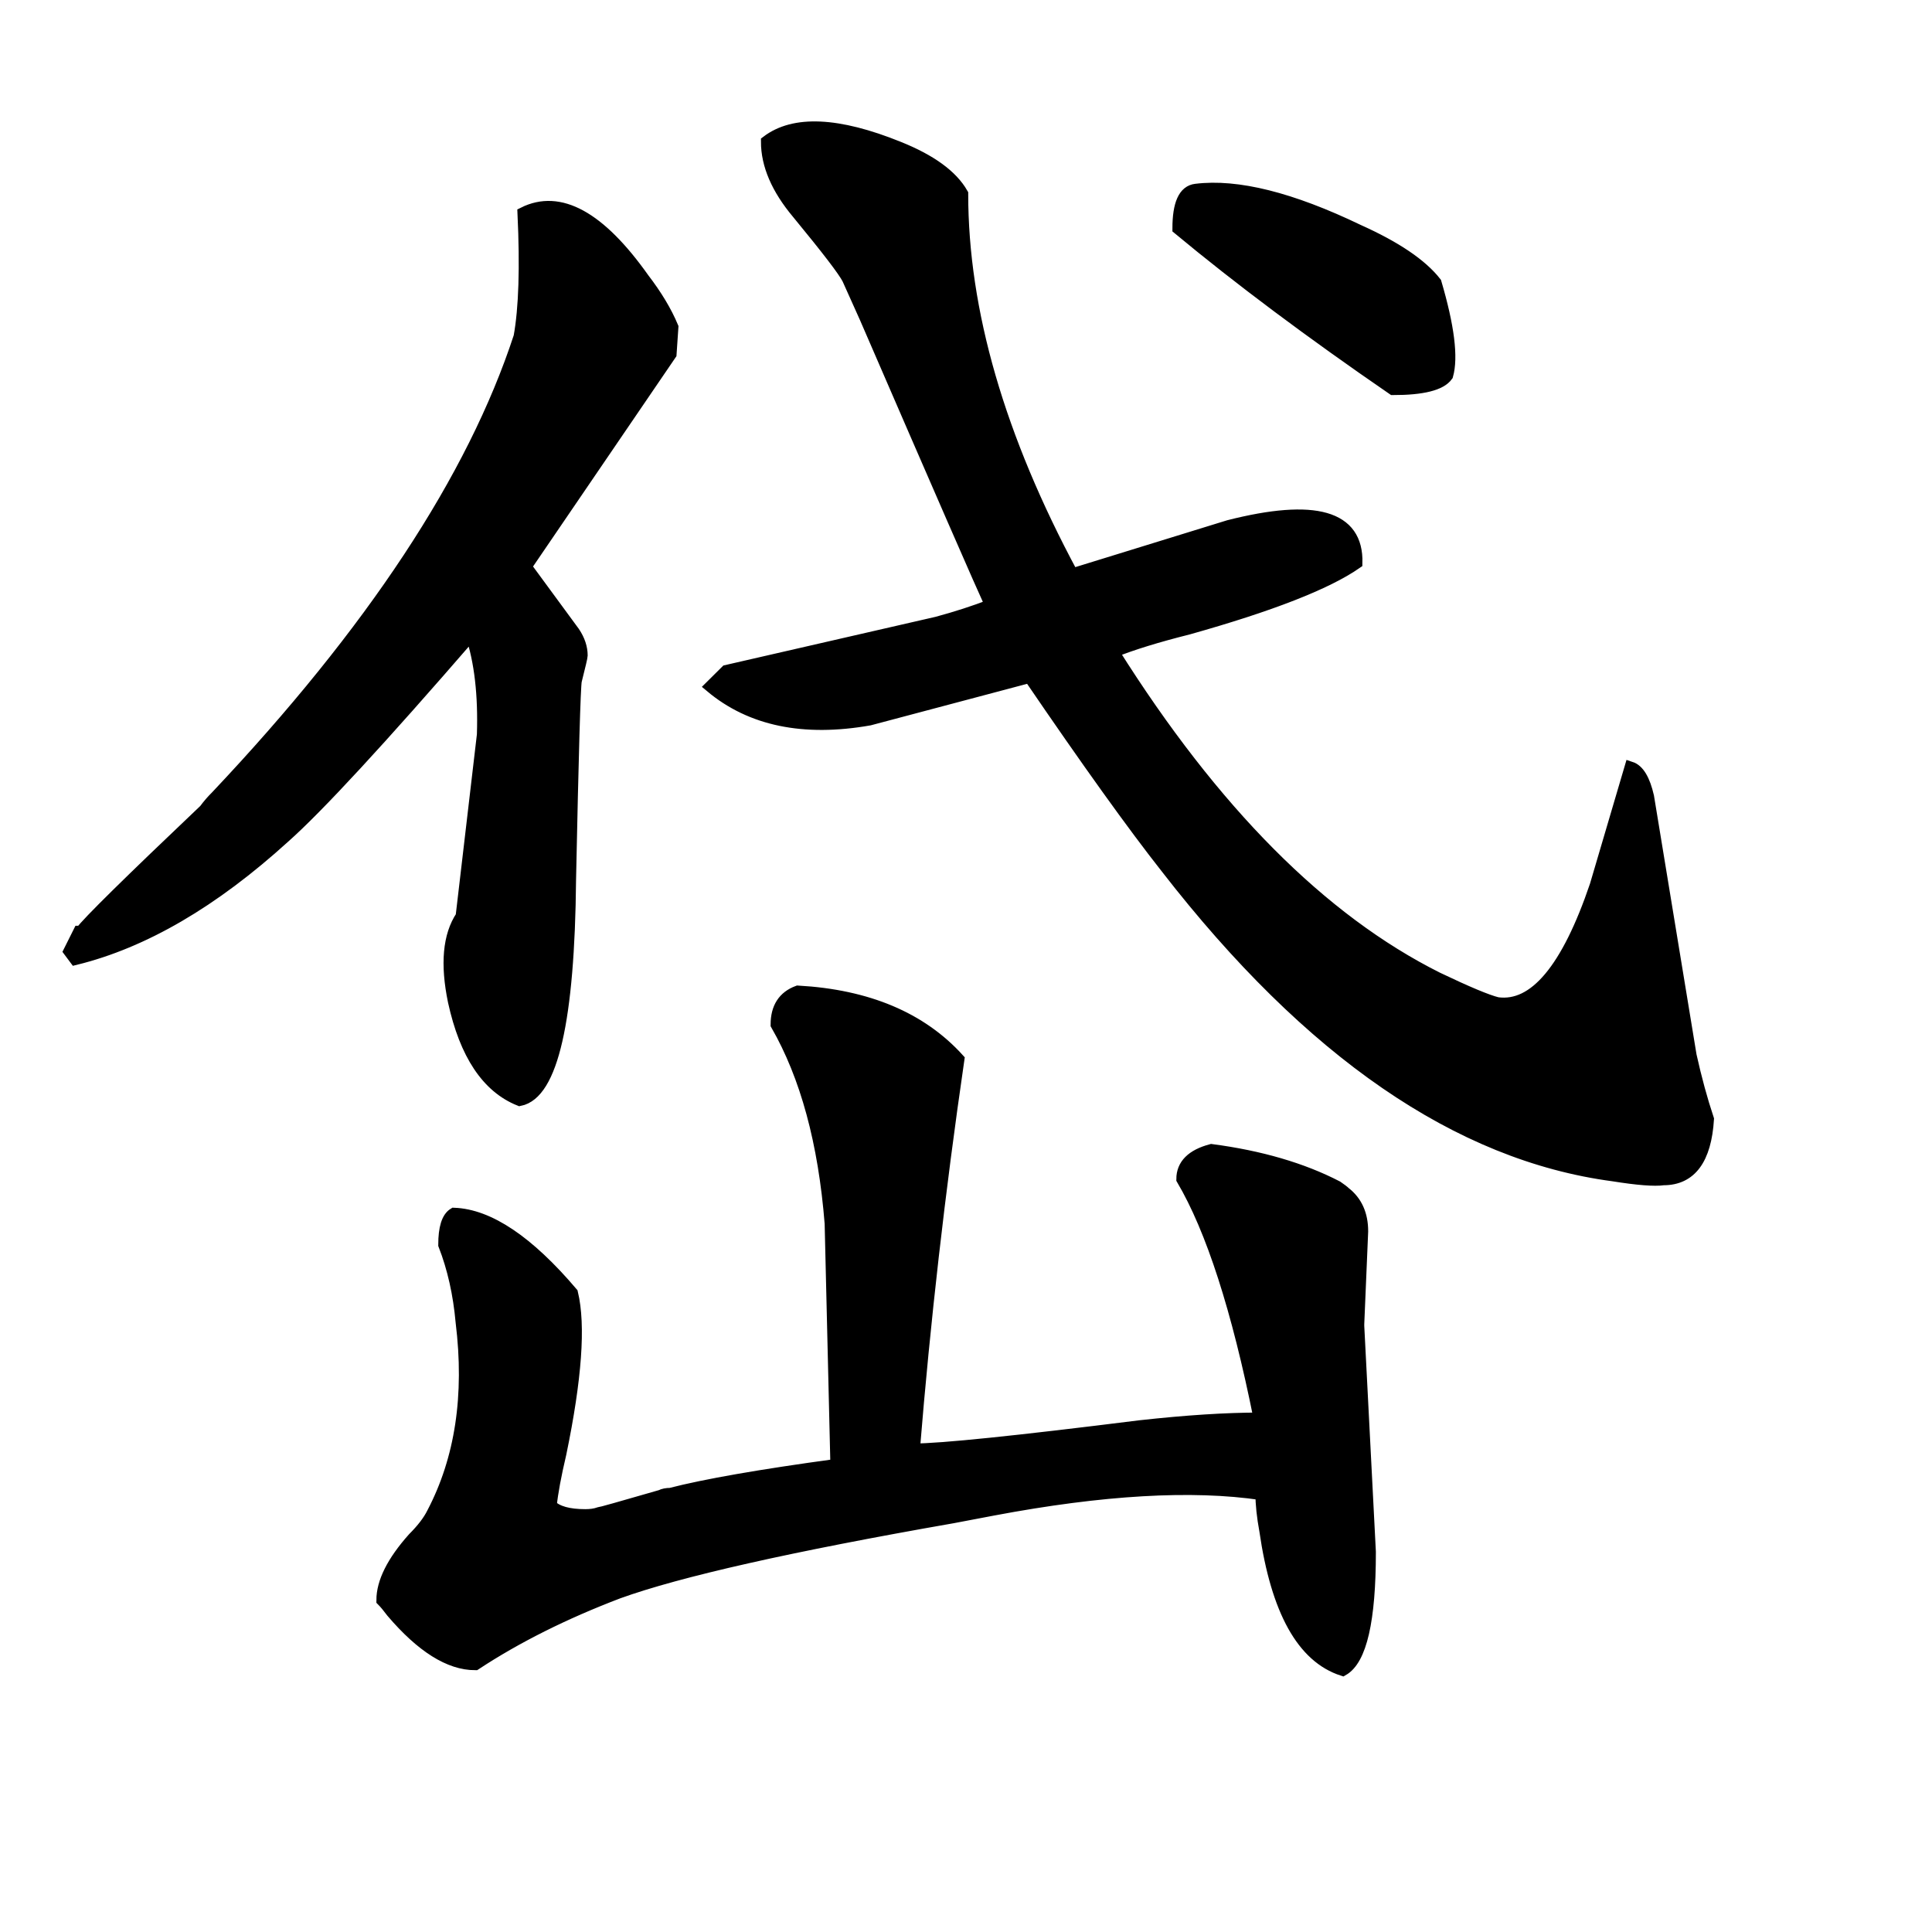 <svg width="158" height="158" version="1.1" xmlns="http://www.w3.org/2000/svg" xmlns:xlink="http://www.w3.org/1999/xlink"><path d="M118.34 30.70L118.34 30.70Q117.55 31.81 113.92 31.81L113.92 31.81Q103.81 24.86 96.38 18.69L96.38 18.69Q96.38 15.69 97.80 15.53L97.80 15.53Q102.86 14.90 111.07 18.85L111.07 18.85Q115.66 20.91 117.39 23.12L117.39 23.12Q118.97 28.49 118.34 30.70ZM139.67 91.53L139.67 91.53Q139.36 96.43 136.04 96.43L136.04 96.43Q134.93 96.59 131.93 96.11L131.93 96.11Q112.97 93.59 95.43 70.99L95.43 70.99Q91.32 65.78 84.21 55.35L84.21 55.35L71.10 58.83Q63.04 60.25 58.14 56.14L58.14 56.14L59.41 54.88L76.63 50.93Q79 50.29 81.05 49.50L81.05 49.50Q79.95 47.13 70.78 25.96L70.78 25.96Q69.99 24.22 69.36 22.80L69.36 22.80Q68.89 21.85 65.25 17.43L65.25 17.43Q62.73 14.43 62.73 11.58L62.73 11.58Q66.04 9.06 73.47 12.06L73.47 12.06Q77.42 13.64 78.68 15.85L78.68 15.85Q78.68 30.23 87.69 46.98L87.69 46.98L100.49 43.03Q111.07 40.34 110.92 46.03L110.92 46.03Q107.28 48.56 97.17 51.40L97.17 51.40Q93.38 52.35 91.01 53.30L91.01 53.30Q103.33 72.89 117.55 80.00L117.55 80.00Q121.19 81.74 122.45 82.05L122.45 82.05Q127.03 82.68 130.51 72.41L130.51 72.41L133.35 62.78Q134.30 63.09 134.77 65.15L134.77 65.15L138.25 86.32Q138.88 89.16 139.67 91.53ZM54.98 26.75L54.98 26.75L54.83 28.96L42.98 46.34L46.93 51.72Q47.56 52.66 47.56 53.61L47.56 53.61Q47.56 53.77 47.08 55.67L47.08 55.67Q46.93 56.46 46.61 71.94L46.61 71.94Q46.45 89.16 42.50 89.95L42.50 89.95Q38.55 88.37 37.13 81.89L37.13 81.89Q36.18 77.31 37.76 74.94L37.76 74.94L39.50 60.09Q39.66 55.19 38.55 51.87L38.55 51.87Q27.33 64.83 23.23 68.46L23.23 68.46Q14.54 76.36 6.16 78.42L6.16 78.42L5.69 77.79L6.48 76.21L6.64 76.21Q7.43 75.10 16.75 66.25L16.75 66.25Q17.22 65.62 17.70 65.15L17.70 65.15Q36.81 44.92 42.50 27.54L42.50 27.54Q43.13 24.07 42.82 17.43L42.82 17.43Q47.24 15.22 52.61 22.80L52.61 22.80Q54.19 24.86 54.98 26.75ZM109.81 136.56L109.81 136.56Q104.91 134.98 103.49 125.19L103.49 125.19Q103.17 123.45 103.17 122.18L103.17 122.18Q94.64 120.92 81.21 123.45L81.21 123.45L77.89 124.08Q57.99 127.56 50.56 130.24L50.56 130.24Q43.92 132.77 38.87 136.09L38.87 136.09Q35.71 136.09 32.07 131.82L32.07 131.82Q31.60 131.19 31.28 130.87L31.28 130.87Q31.28 128.66 33.81 125.82L33.81 125.82Q34.92 124.71 35.39 123.76L35.39 123.76Q38.87 117.13 37.76 108.12L37.76 108.12Q37.45 104.65 36.34 101.80L36.34 101.80Q36.34 99.75 37.13 99.27L37.13 99.27Q41.40 99.43 46.77 105.75L46.77 105.75Q47.72 109.70 45.82 118.87L45.82 118.87Q45.19 121.55 45.03 123.13L45.03 123.13Q45.82 123.92 47.87 123.92L47.87 123.92Q48.51 123.92 48.98 123.76L48.98 123.76Q49.14 123.76 54.04 122.34L54.04 122.34Q54.35 122.18 54.83 122.18L54.83 122.18Q59.09 121.08 68.41 119.81L68.41 119.81L67.94 100.06Q67.15 90.11 63.52 83.79L63.52 83.79Q63.52 81.74 65.25 81.10L65.25 81.10Q73.79 81.58 78.37 86.63L78.37 86.63Q76.00 102.91 74.73 118.55L74.73 118.55Q78.05 118.55 93.22 116.65L93.22 116.65Q98.91 116.02 103.02 116.02L103.02 116.02Q100.33 102.59 96.70 96.43L96.70 96.43Q96.70 94.69 99.07 94.06L99.07 94.06Q105.07 94.85 109.34 97.06L109.34 97.06Q109.81 97.38 109.97 97.54L109.97 97.54Q111.39 98.64 111.39 100.70L111.39 100.70L111.07 108.28L111.07 108.44L112.02 126.92Q112.02 135.30 109.81 136.56Z" stroke="#000" fill="black" /></svg>